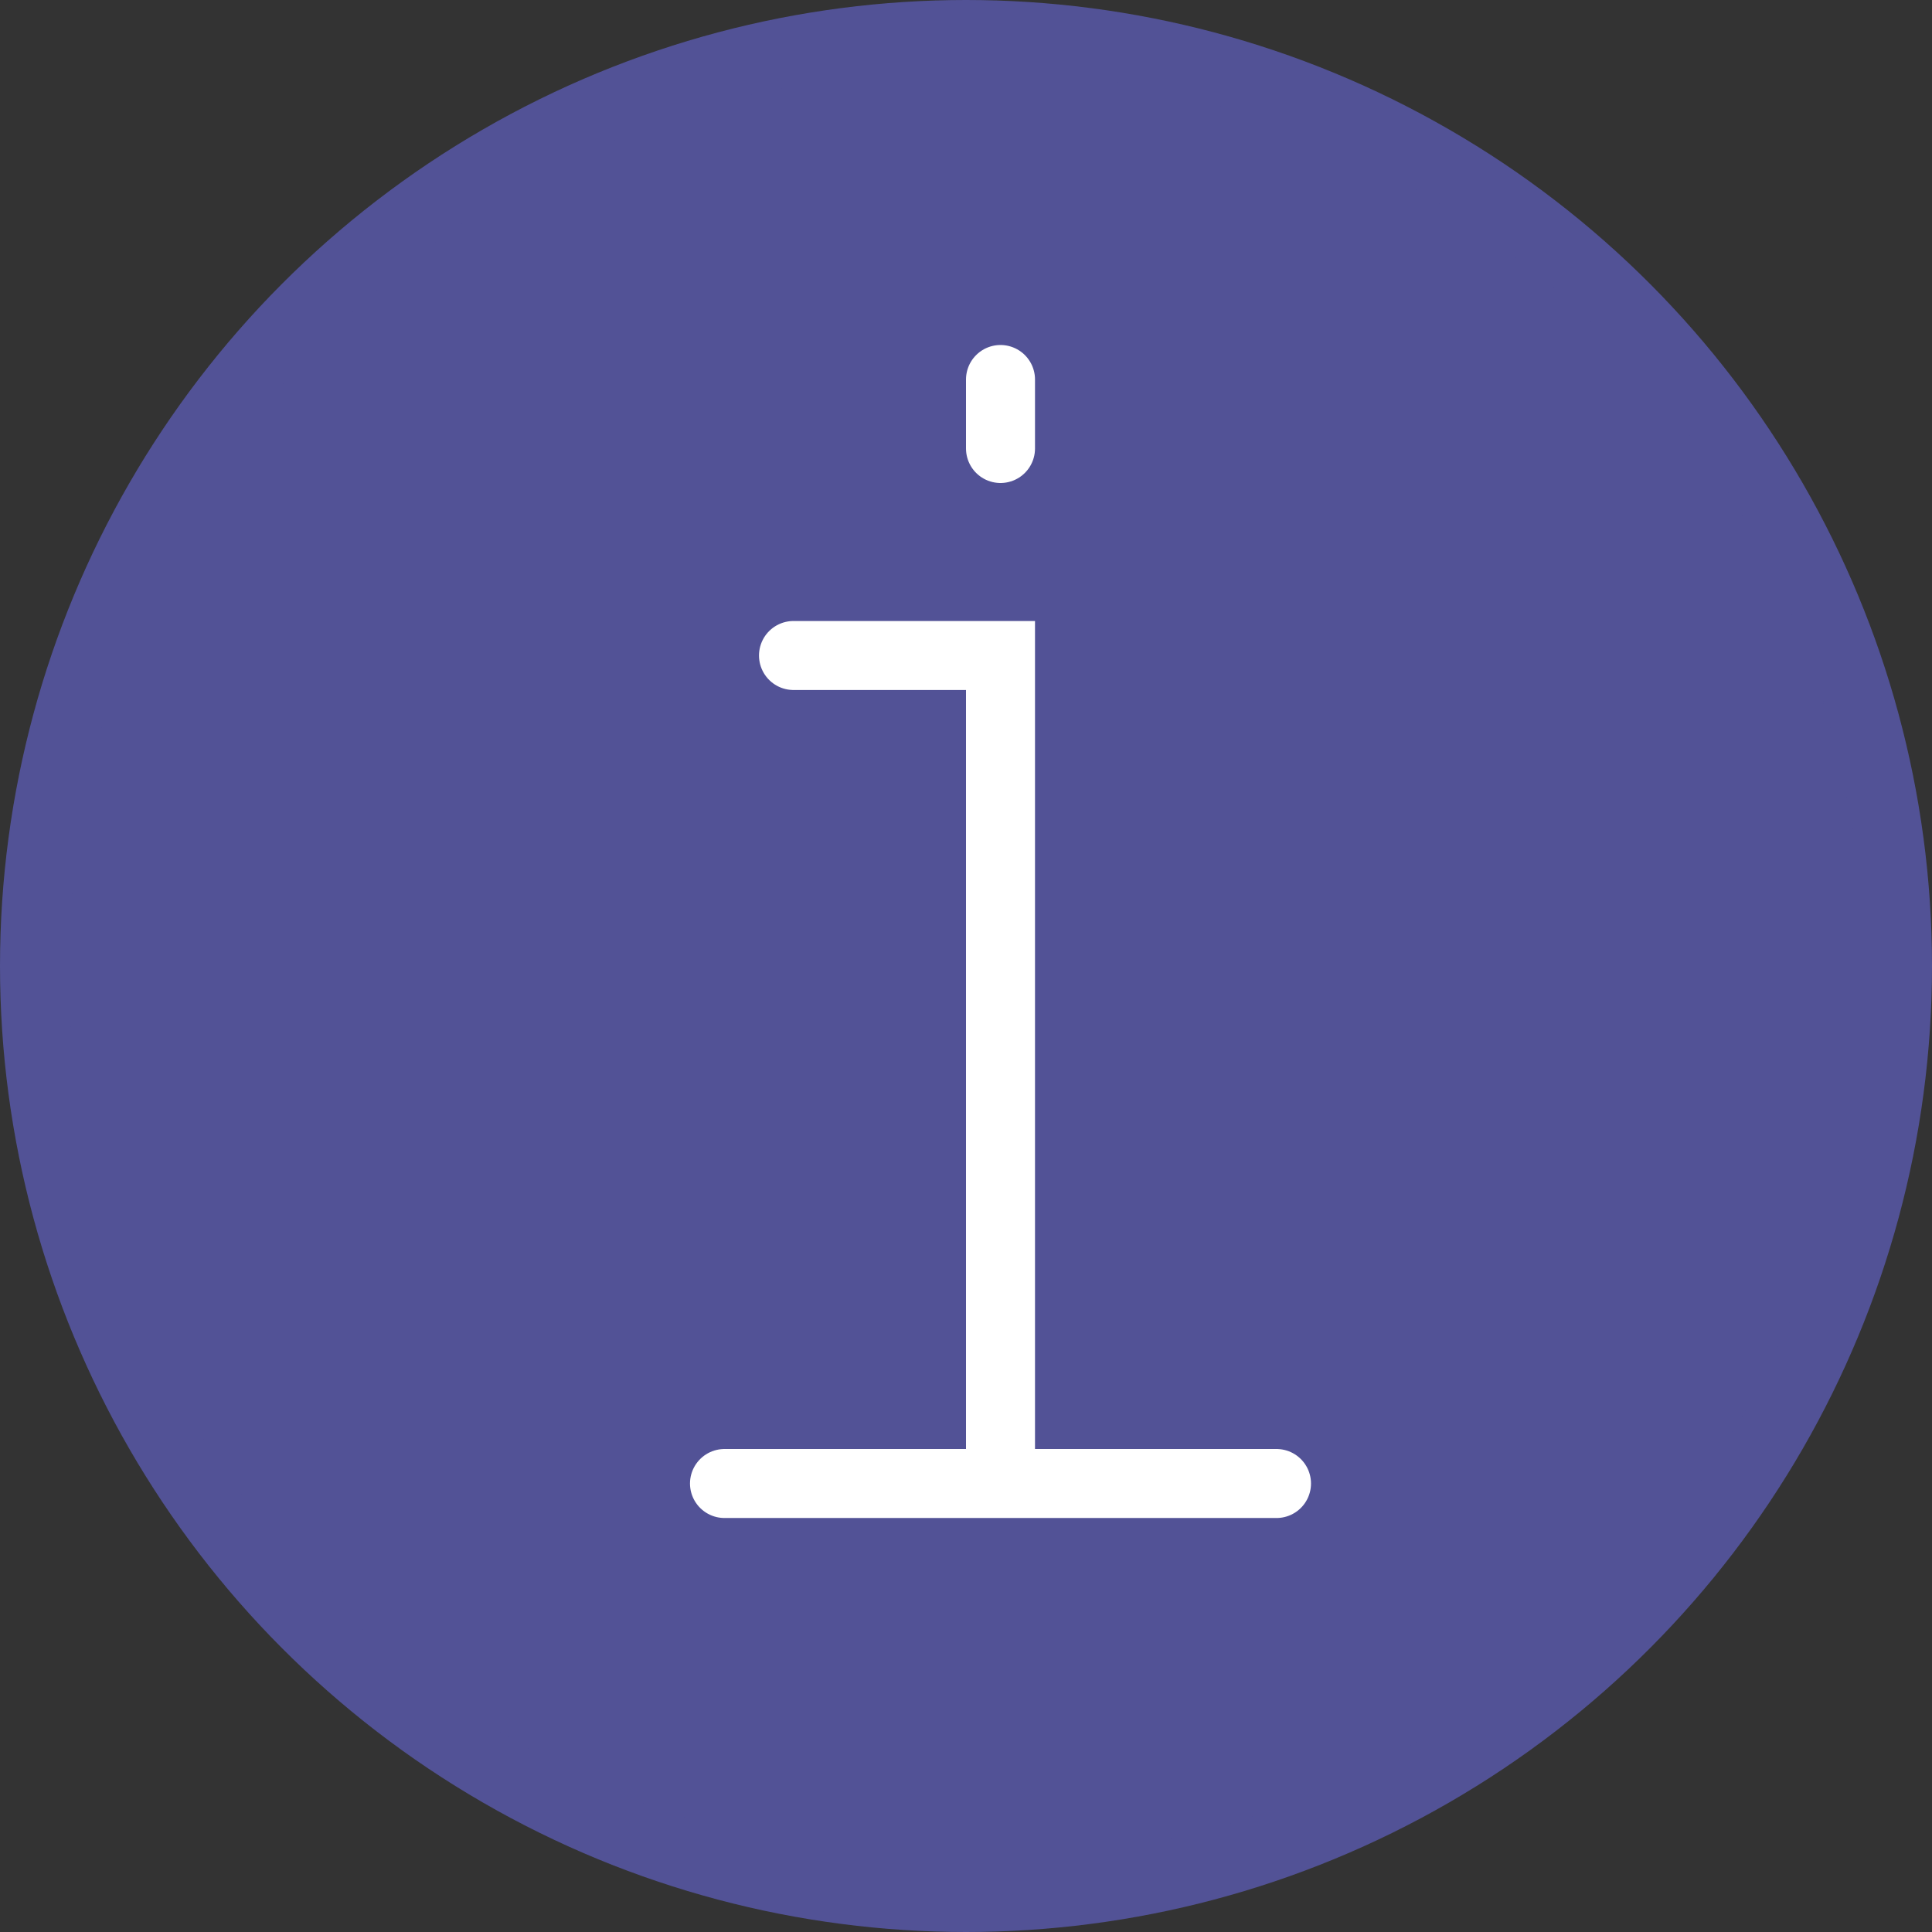 <svg width="100%" height="100%" viewBox="0 0 28 28" fill="none" xmlns="http://www.w3.org/2000/svg">
<rect x="0" y="0" width="28" height="28" fill="#333333" stroke="none"/>
<circle cx="14" cy="14" r="13.5" fill="#525296" stroke="#525296" stroke-linecap="round"/>
<path d="M14.5 21.5L14.5 9.5L11.5 9.5M14.5 21.5L10.5 21.5M14.5 21.5L18.5 21.5M14.5 6.5L14.5 5.5" stroke="white" stroke-linecap="round"/>
</svg>
